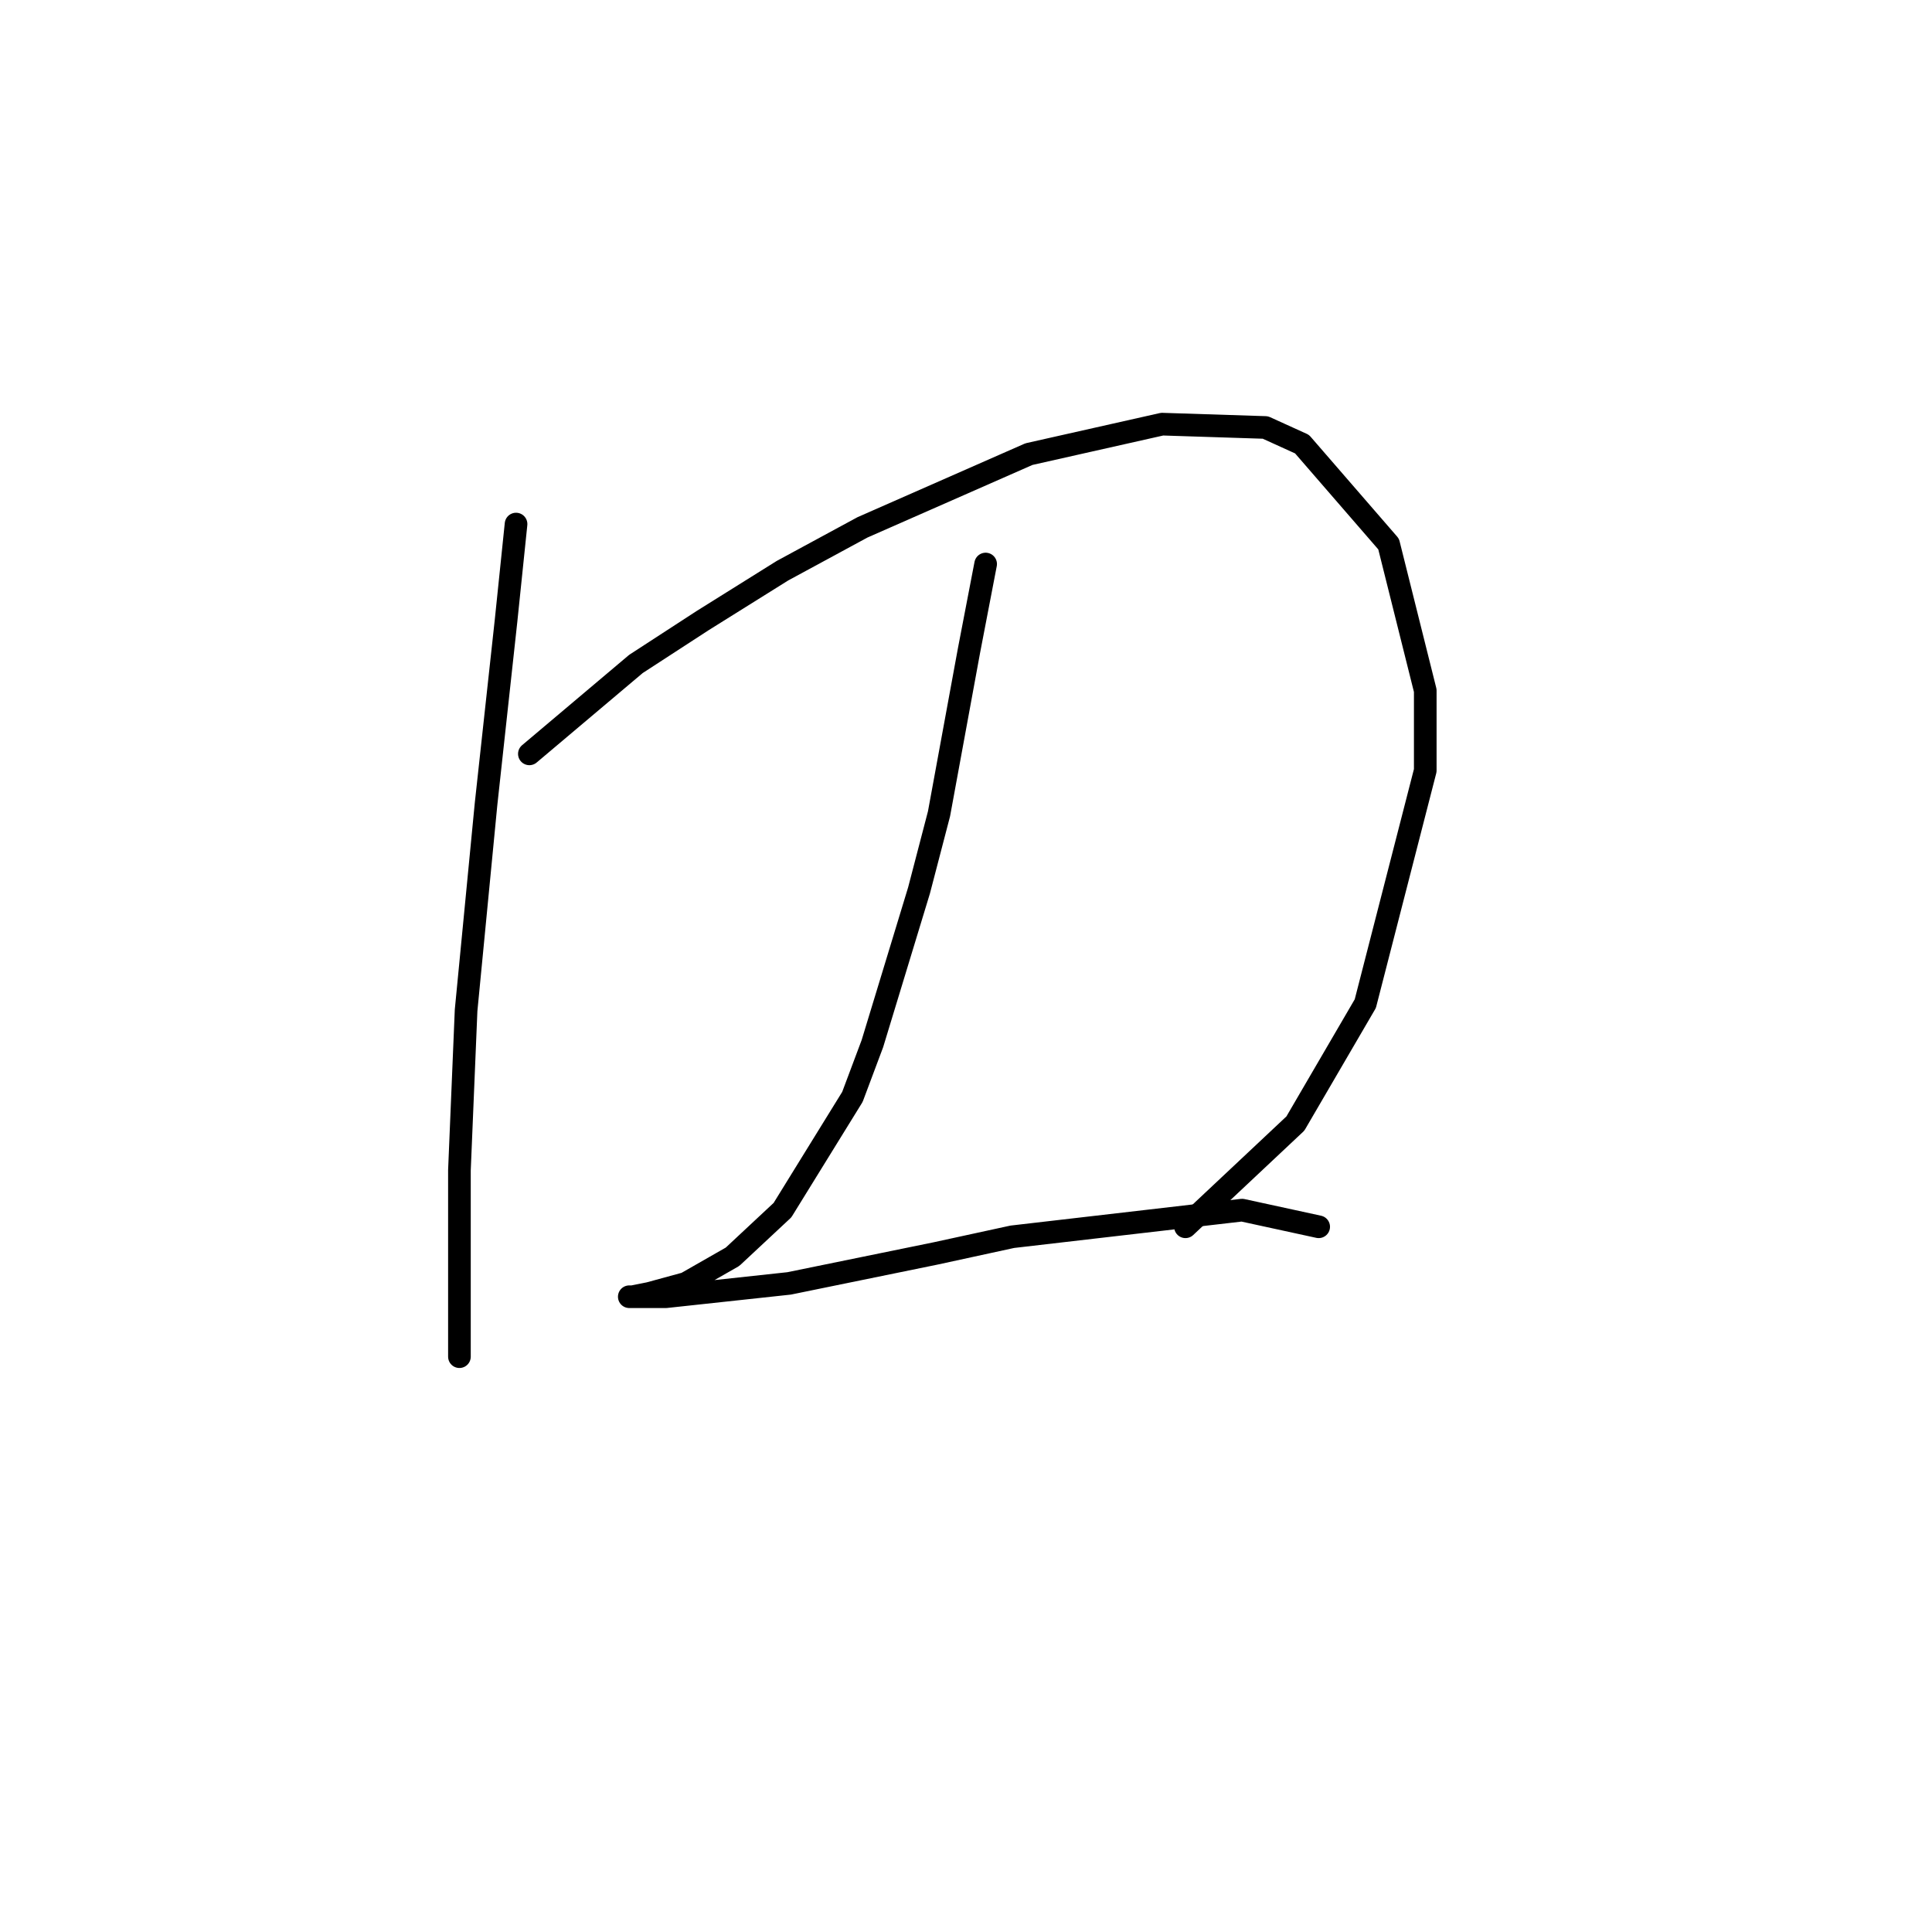 <?xml version="1.0" standalone="no"?>
    <svg width="256" height="256" xmlns="http://www.w3.org/2000/svg" version="1.1">
    <polyline stroke="black" stroke-width="3" stroke-linecap="round" fill="transparent" stroke-linejoin="round" points="68.379 69.441 67.055 82.239 64.407 106.51 61.76 133.871 60.877 155.053 60.877 170.057 60.877 178 60.877 179.766 60.877 179.324 60.877 179.324 " />
        <polyline stroke="black" stroke-width="3" stroke-linecap="round" fill="transparent" stroke-linejoin="round" points="70.144 99.891 84.266 87.975 93.092 82.239 103.683 75.619 114.274 69.882 136.339 60.174 153.991 56.202 167.671 56.643 172.526 58.85 183.999 72.089 188.854 91.506 188.854 102.097 180.91 132.988 171.643 148.875 157.08 162.555 157.08 162.555 " />
        <polyline stroke="black" stroke-width="3" stroke-linecap="round" fill="transparent" stroke-linejoin="round" points="130.602 74.737 128.396 86.21 124.424 107.834 121.776 117.984 115.598 138.284 112.95 145.344 103.683 160.348 97.063 166.527 90.885 170.057 86.031 171.381 83.825 171.822 83.383 171.822 88.237 171.822 104.566 170.057 123.983 166.085 134.133 163.879 164.582 160.348 174.732 162.555 174.732 162.555 " />
        </svg>
